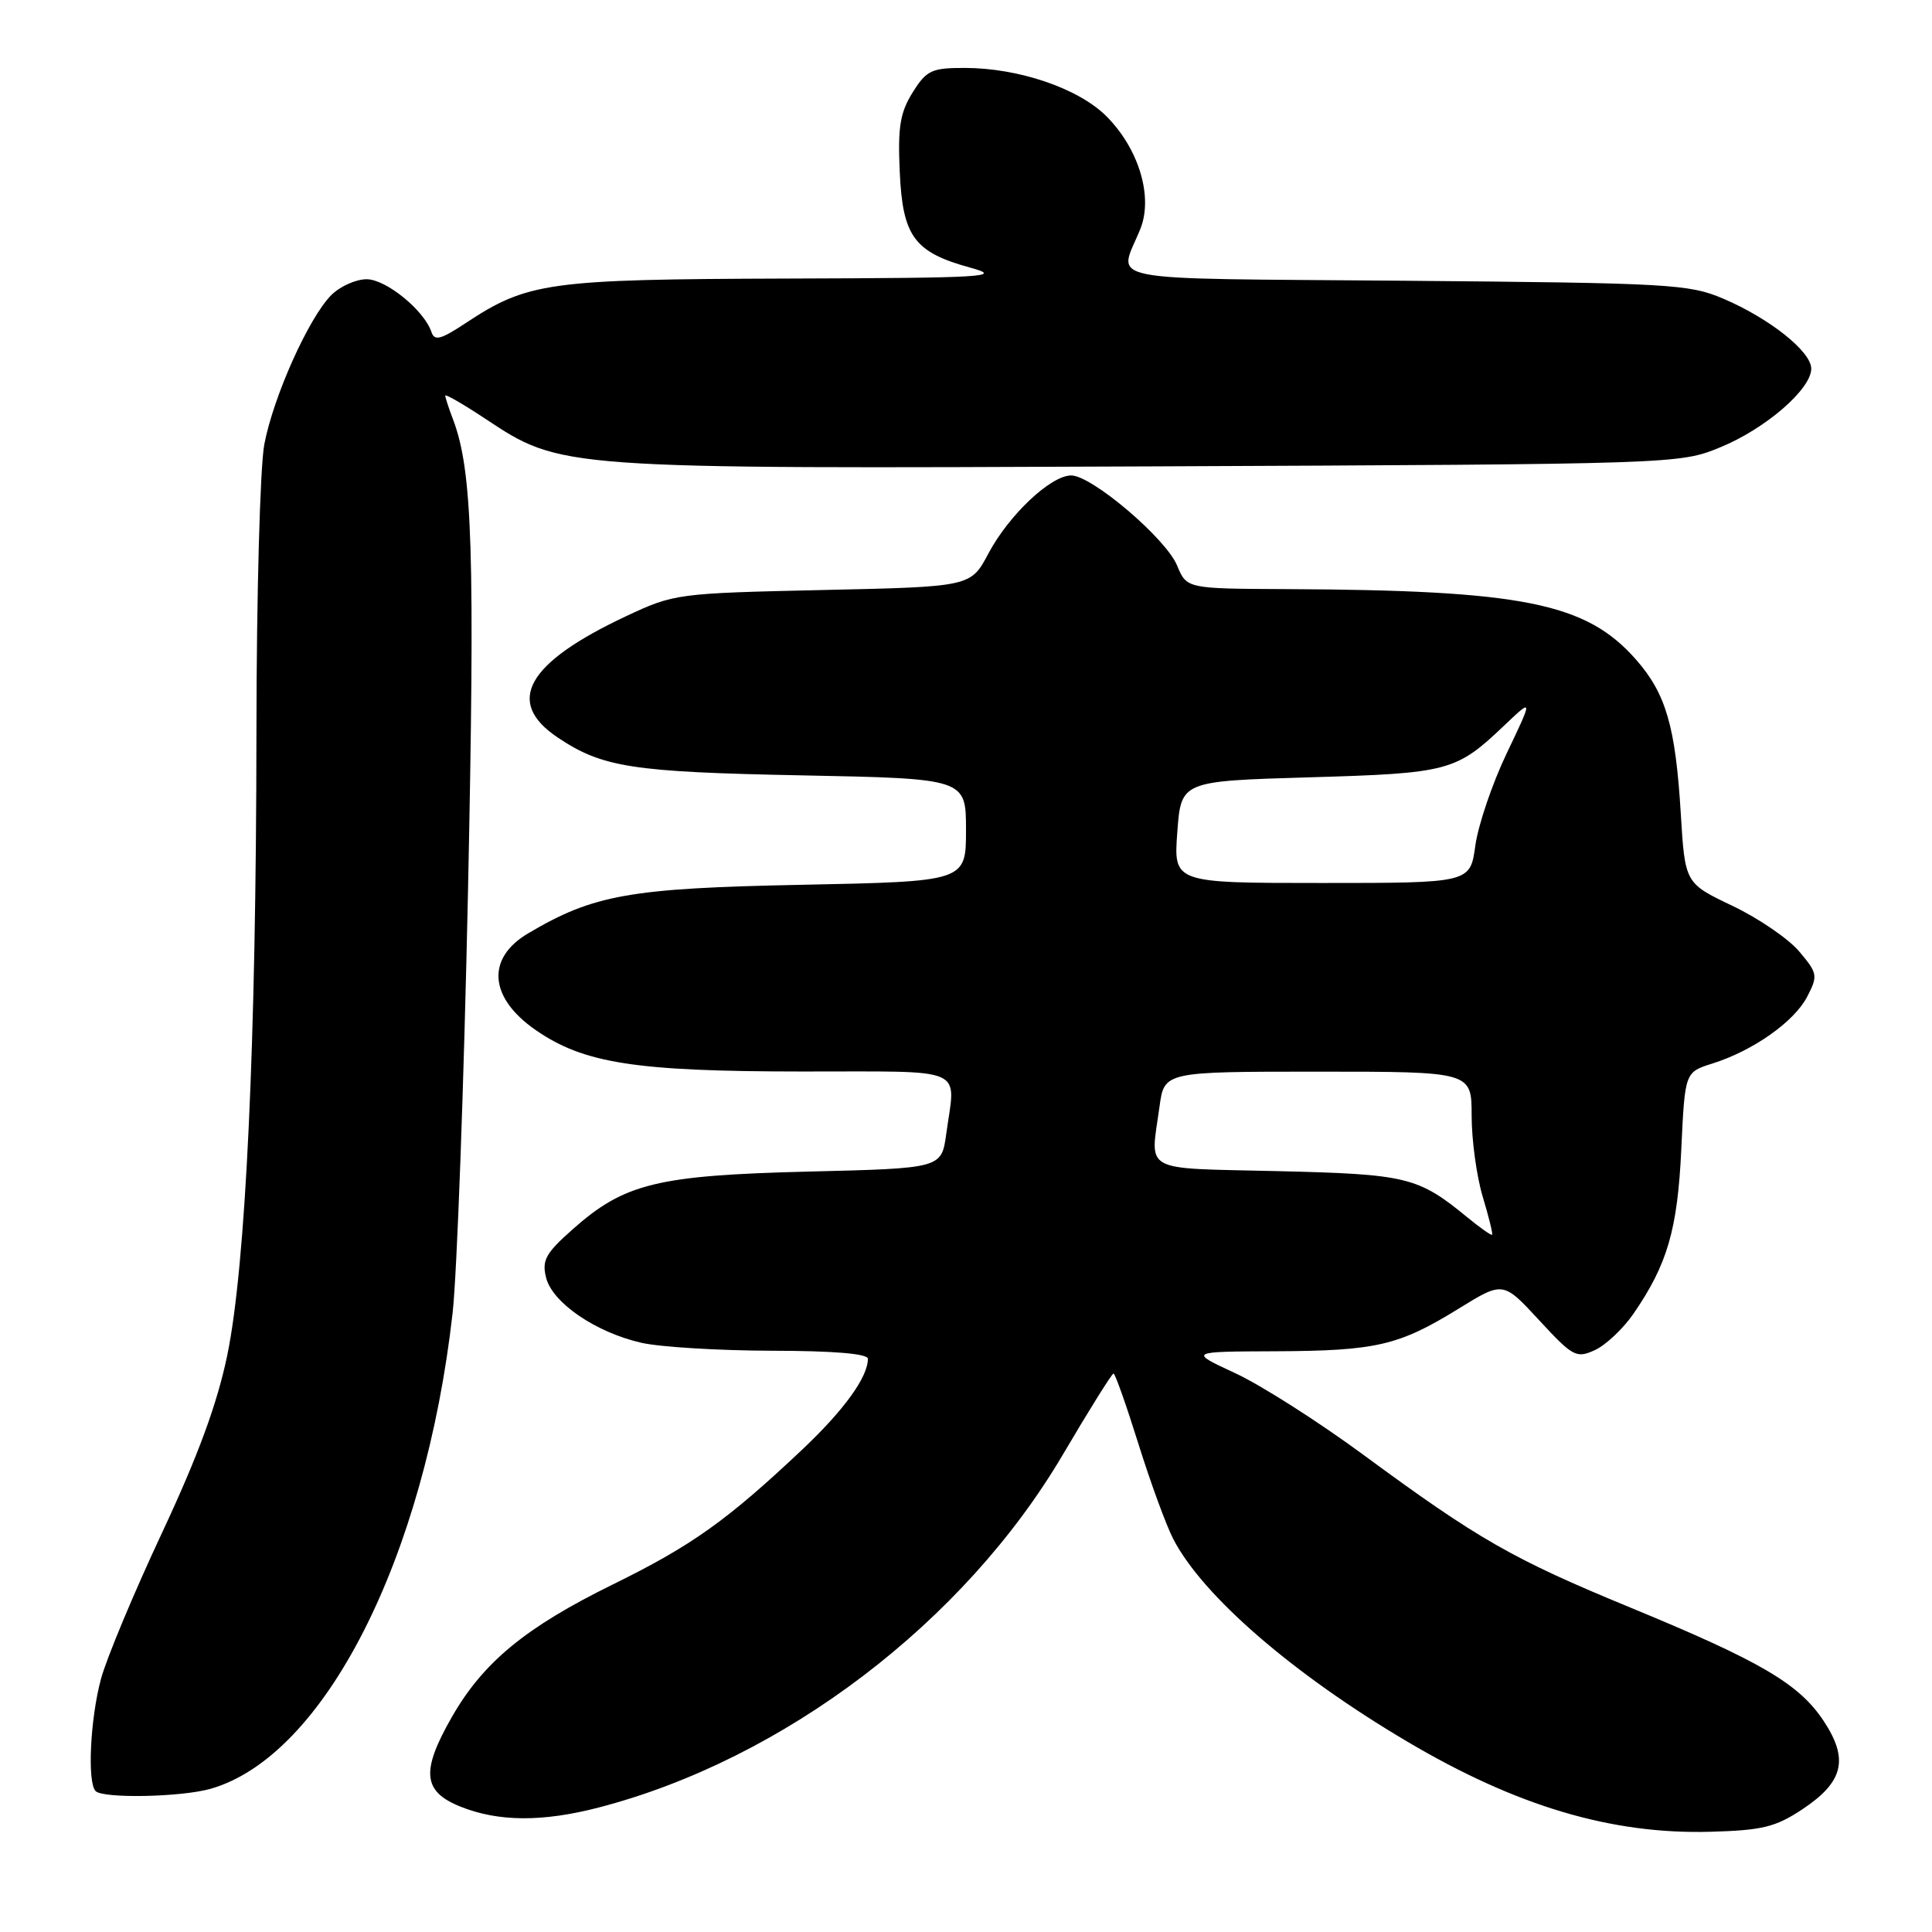 <?xml version="1.0" encoding="UTF-8" standalone="no"?>
<!DOCTYPE svg PUBLIC "-//W3C//DTD SVG 1.1//EN" "http://www.w3.org/Graphics/SVG/1.1/DTD/svg11.dtd" >
<svg xmlns="http://www.w3.org/2000/svg" xmlns:xlink="http://www.w3.org/1999/xlink" version="1.1" viewBox="0 0 256 256">
 <g >
 <path fill="currentColor"
d=" M 238.81 239.75 C 244.28 236.12 245.01 233.12 241.64 228.03 C 238.38 223.11 233.32 220.14 216.03 213.01 C 200.43 206.58 195.90 203.99 180.67 192.78 C 174.71 188.39 167.06 183.52 163.67 181.95 C 157.50 179.09 157.50 179.09 169.01 179.05 C 182.38 178.99 185.35 178.30 193.30 173.39 C 199.17 169.77 199.17 169.77 203.94 174.93 C 208.41 179.77 208.87 180.02 211.32 178.90 C 212.75 178.25 215.05 176.09 216.42 174.11 C 220.93 167.57 222.28 162.96 222.78 152.28 C 223.26 142.07 223.26 142.07 226.88 140.93 C 232.29 139.23 237.75 135.38 239.46 132.07 C 240.90 129.29 240.85 128.97 238.41 126.08 C 237.00 124.40 233.02 121.68 229.56 120.03 C 223.27 117.03 223.27 117.03 222.71 107.76 C 222.01 96.26 220.75 91.92 216.79 87.41 C 210.18 79.88 201.81 78.20 170.37 78.06 C 157.24 78.00 157.24 78.00 155.97 74.93 C 154.49 71.35 144.67 63.00 141.94 63.00 C 139.23 63.00 133.69 68.23 130.97 73.34 C 128.63 77.75 128.63 77.75 109.03 78.18 C 89.70 78.61 89.33 78.66 82.96 81.65 C 69.80 87.83 66.87 93.00 73.88 97.71 C 79.81 101.69 83.74 102.30 106.25 102.74 C 128.00 103.17 128.00 103.17 128.00 109.99 C 128.00 116.80 128.00 116.80 106.25 117.24 C 83.44 117.69 78.66 118.54 69.99 123.67 C 64.39 126.97 64.79 132.20 70.97 136.48 C 77.35 140.90 84.19 141.97 106.25 141.98 C 128.49 142.00 126.62 141.19 125.38 150.27 C 124.75 154.81 124.75 154.81 107.13 155.24 C 87.07 155.74 82.74 156.80 75.88 162.89 C 72.30 166.06 71.78 167.00 72.36 169.30 C 73.20 172.63 78.94 176.55 85.00 177.93 C 87.47 178.49 95.24 178.96 102.25 178.98 C 110.47 178.99 115.00 179.37 115.00 180.05 C 115.00 182.47 111.84 186.84 106.35 192.03 C 96.36 201.46 91.68 204.80 81.22 209.94 C 69.66 215.62 64.06 220.23 59.91 227.45 C 55.75 234.70 56.00 237.38 61.02 239.39 C 66.05 241.41 71.91 241.44 79.39 239.49 C 103.87 233.11 127.77 214.93 140.83 192.75 C 144.31 186.84 147.33 182.00 147.55 182.00 C 147.76 182.00 149.24 186.19 150.84 191.30 C 152.44 196.42 154.52 202.10 155.46 203.92 C 159.36 211.47 171.34 221.84 186.52 230.80 C 200.94 239.33 213.52 243.07 226.57 242.72 C 233.50 242.53 235.24 242.11 238.81 239.75 Z  M 27.92 237.02 C 42.97 232.71 56.30 206.50 59.97 174.00 C 60.56 168.78 61.47 143.66 62.01 118.20 C 62.95 73.09 62.61 62.37 60.02 55.55 C 59.46 54.08 59.00 52.67 59.00 52.42 C 59.00 52.18 61.36 53.54 64.25 55.45 C 74.40 62.17 73.89 62.13 152.22 61.80 C 222.17 61.50 222.53 61.49 227.92 59.28 C 233.92 56.83 240.00 51.57 240.00 48.85 C 240.00 46.58 234.49 42.20 228.33 39.57 C 223.79 37.64 221.24 37.50 186.15 37.20 C 144.70 36.85 148.20 37.54 151.10 30.34 C 152.82 26.07 150.90 19.70 146.60 15.40 C 142.90 11.70 134.97 9.00 127.80 9.00 C 123.44 9.00 122.77 9.31 120.93 12.25 C 119.27 14.91 118.95 16.82 119.22 22.74 C 119.60 31.34 121.13 33.43 128.59 35.47 C 133.02 36.69 130.64 36.83 104.28 36.91 C 72.59 37.01 69.92 37.38 61.66 42.84 C 58.41 44.99 57.57 45.21 57.17 44.00 C 56.21 41.12 51.15 37.00 48.58 37.00 C 47.16 37.00 45.06 37.94 43.90 39.10 C 40.92 42.08 36.22 52.55 35.02 58.89 C 34.46 61.85 33.99 78.95 33.98 96.89 C 33.95 138.27 32.57 167.71 30.11 179.60 C 28.77 186.03 26.24 192.91 21.47 203.10 C 17.76 211.02 14.11 219.75 13.37 222.50 C 11.95 227.79 11.55 236.21 12.67 237.33 C 13.68 238.34 24.06 238.13 27.92 237.02 Z  M 194.50 161.36 C 187.89 155.93 186.48 155.59 169.25 155.18 C 151.04 154.75 152.42 155.50 153.64 146.64 C 154.27 142.00 154.27 142.00 174.64 142.00 C 195.00 142.00 195.00 142.00 195.00 147.84 C 195.00 151.05 195.66 155.87 196.46 158.54 C 197.27 161.22 197.83 163.50 197.71 163.61 C 197.60 163.73 196.15 162.71 194.50 161.36 Z  M 156.00 110.25 C 156.50 103.50 156.50 103.50 173.50 103.00 C 191.99 102.46 192.93 102.21 199.32 96.13 C 203.14 92.50 203.14 92.50 199.66 99.79 C 197.74 103.79 195.87 109.31 195.49 112.04 C 194.81 117.00 194.81 117.00 175.16 117.00 C 155.50 117.00 155.50 117.00 156.00 110.25 Z "/>
</g>
</svg>